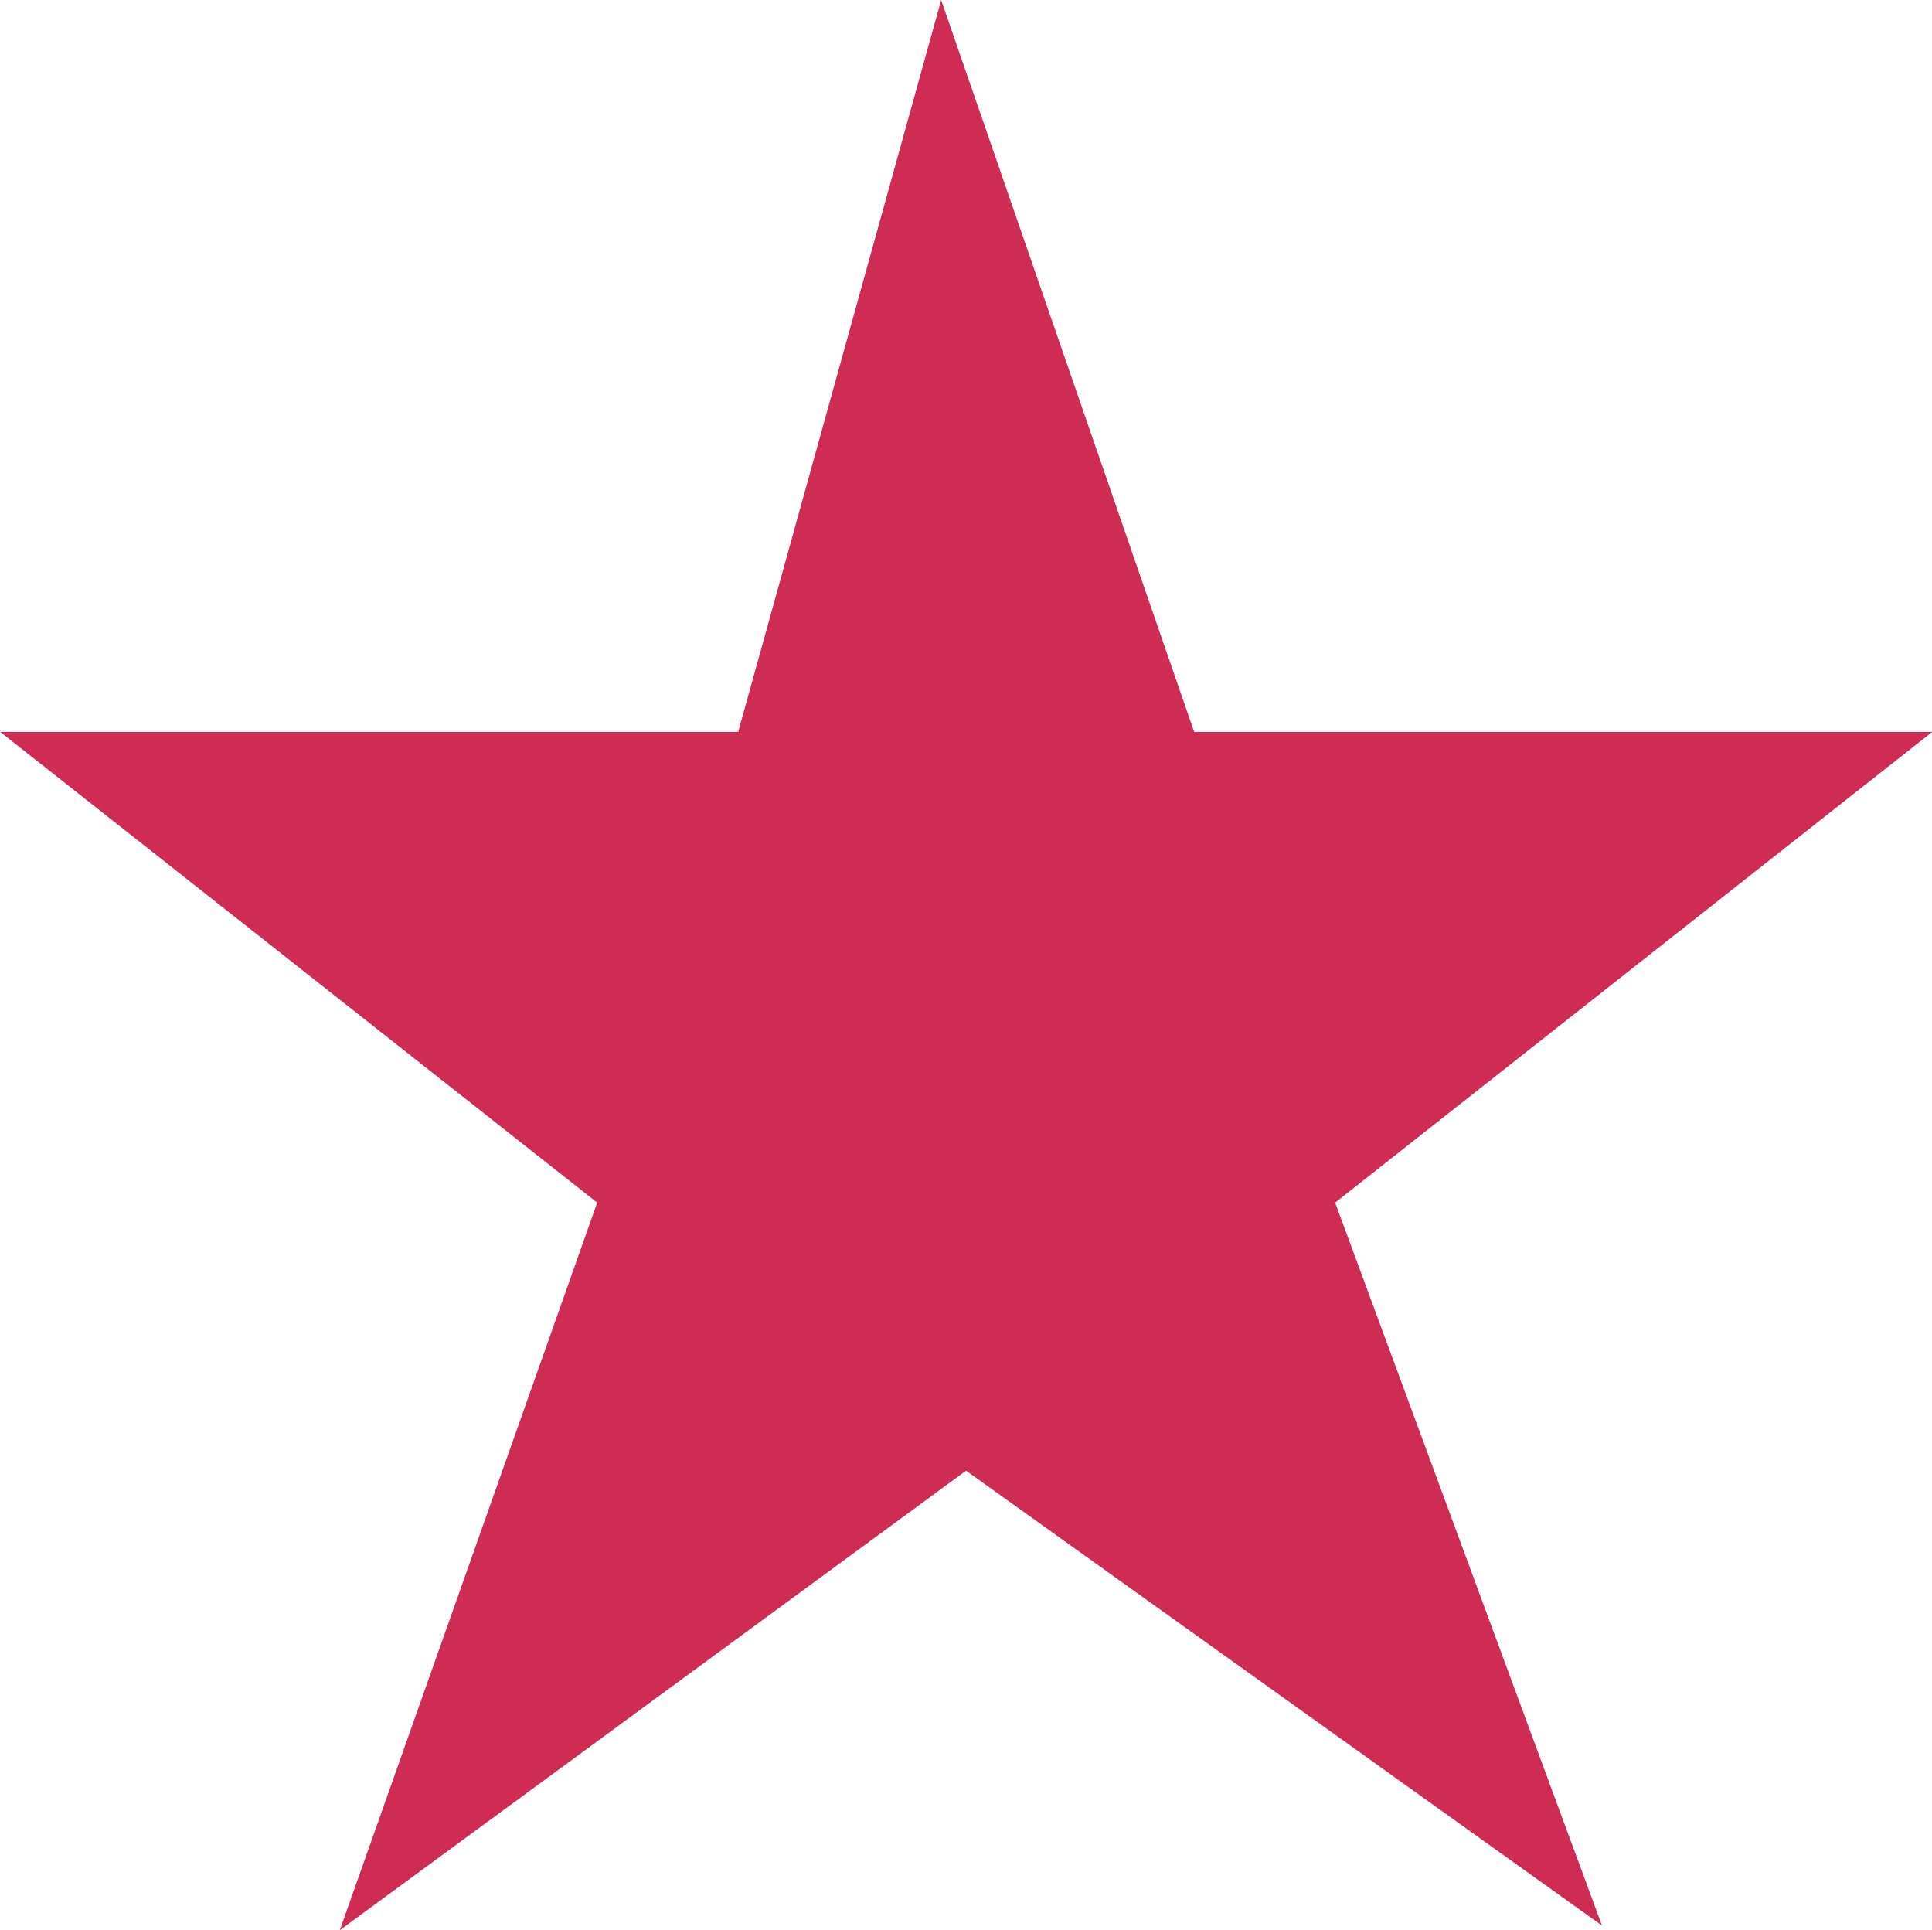 <svg xmlns="http://www.w3.org/2000/svg" width="16.609" height="16.591" viewBox="0 0 16.609 16.591">
  <path id="Shape_21_copy_12" data-name="Shape 21 copy 12" d="M2013.865,752.374l-5.384,3.95,2.213-6.254-5.132-4.046h6.344l1.745-6.291,2.175,6.291h6.345l-5.133,4.046,2.294,6.214Z" transform="translate(-2005.56 -739.733)" fill="#ce2c52"/>
</svg>
